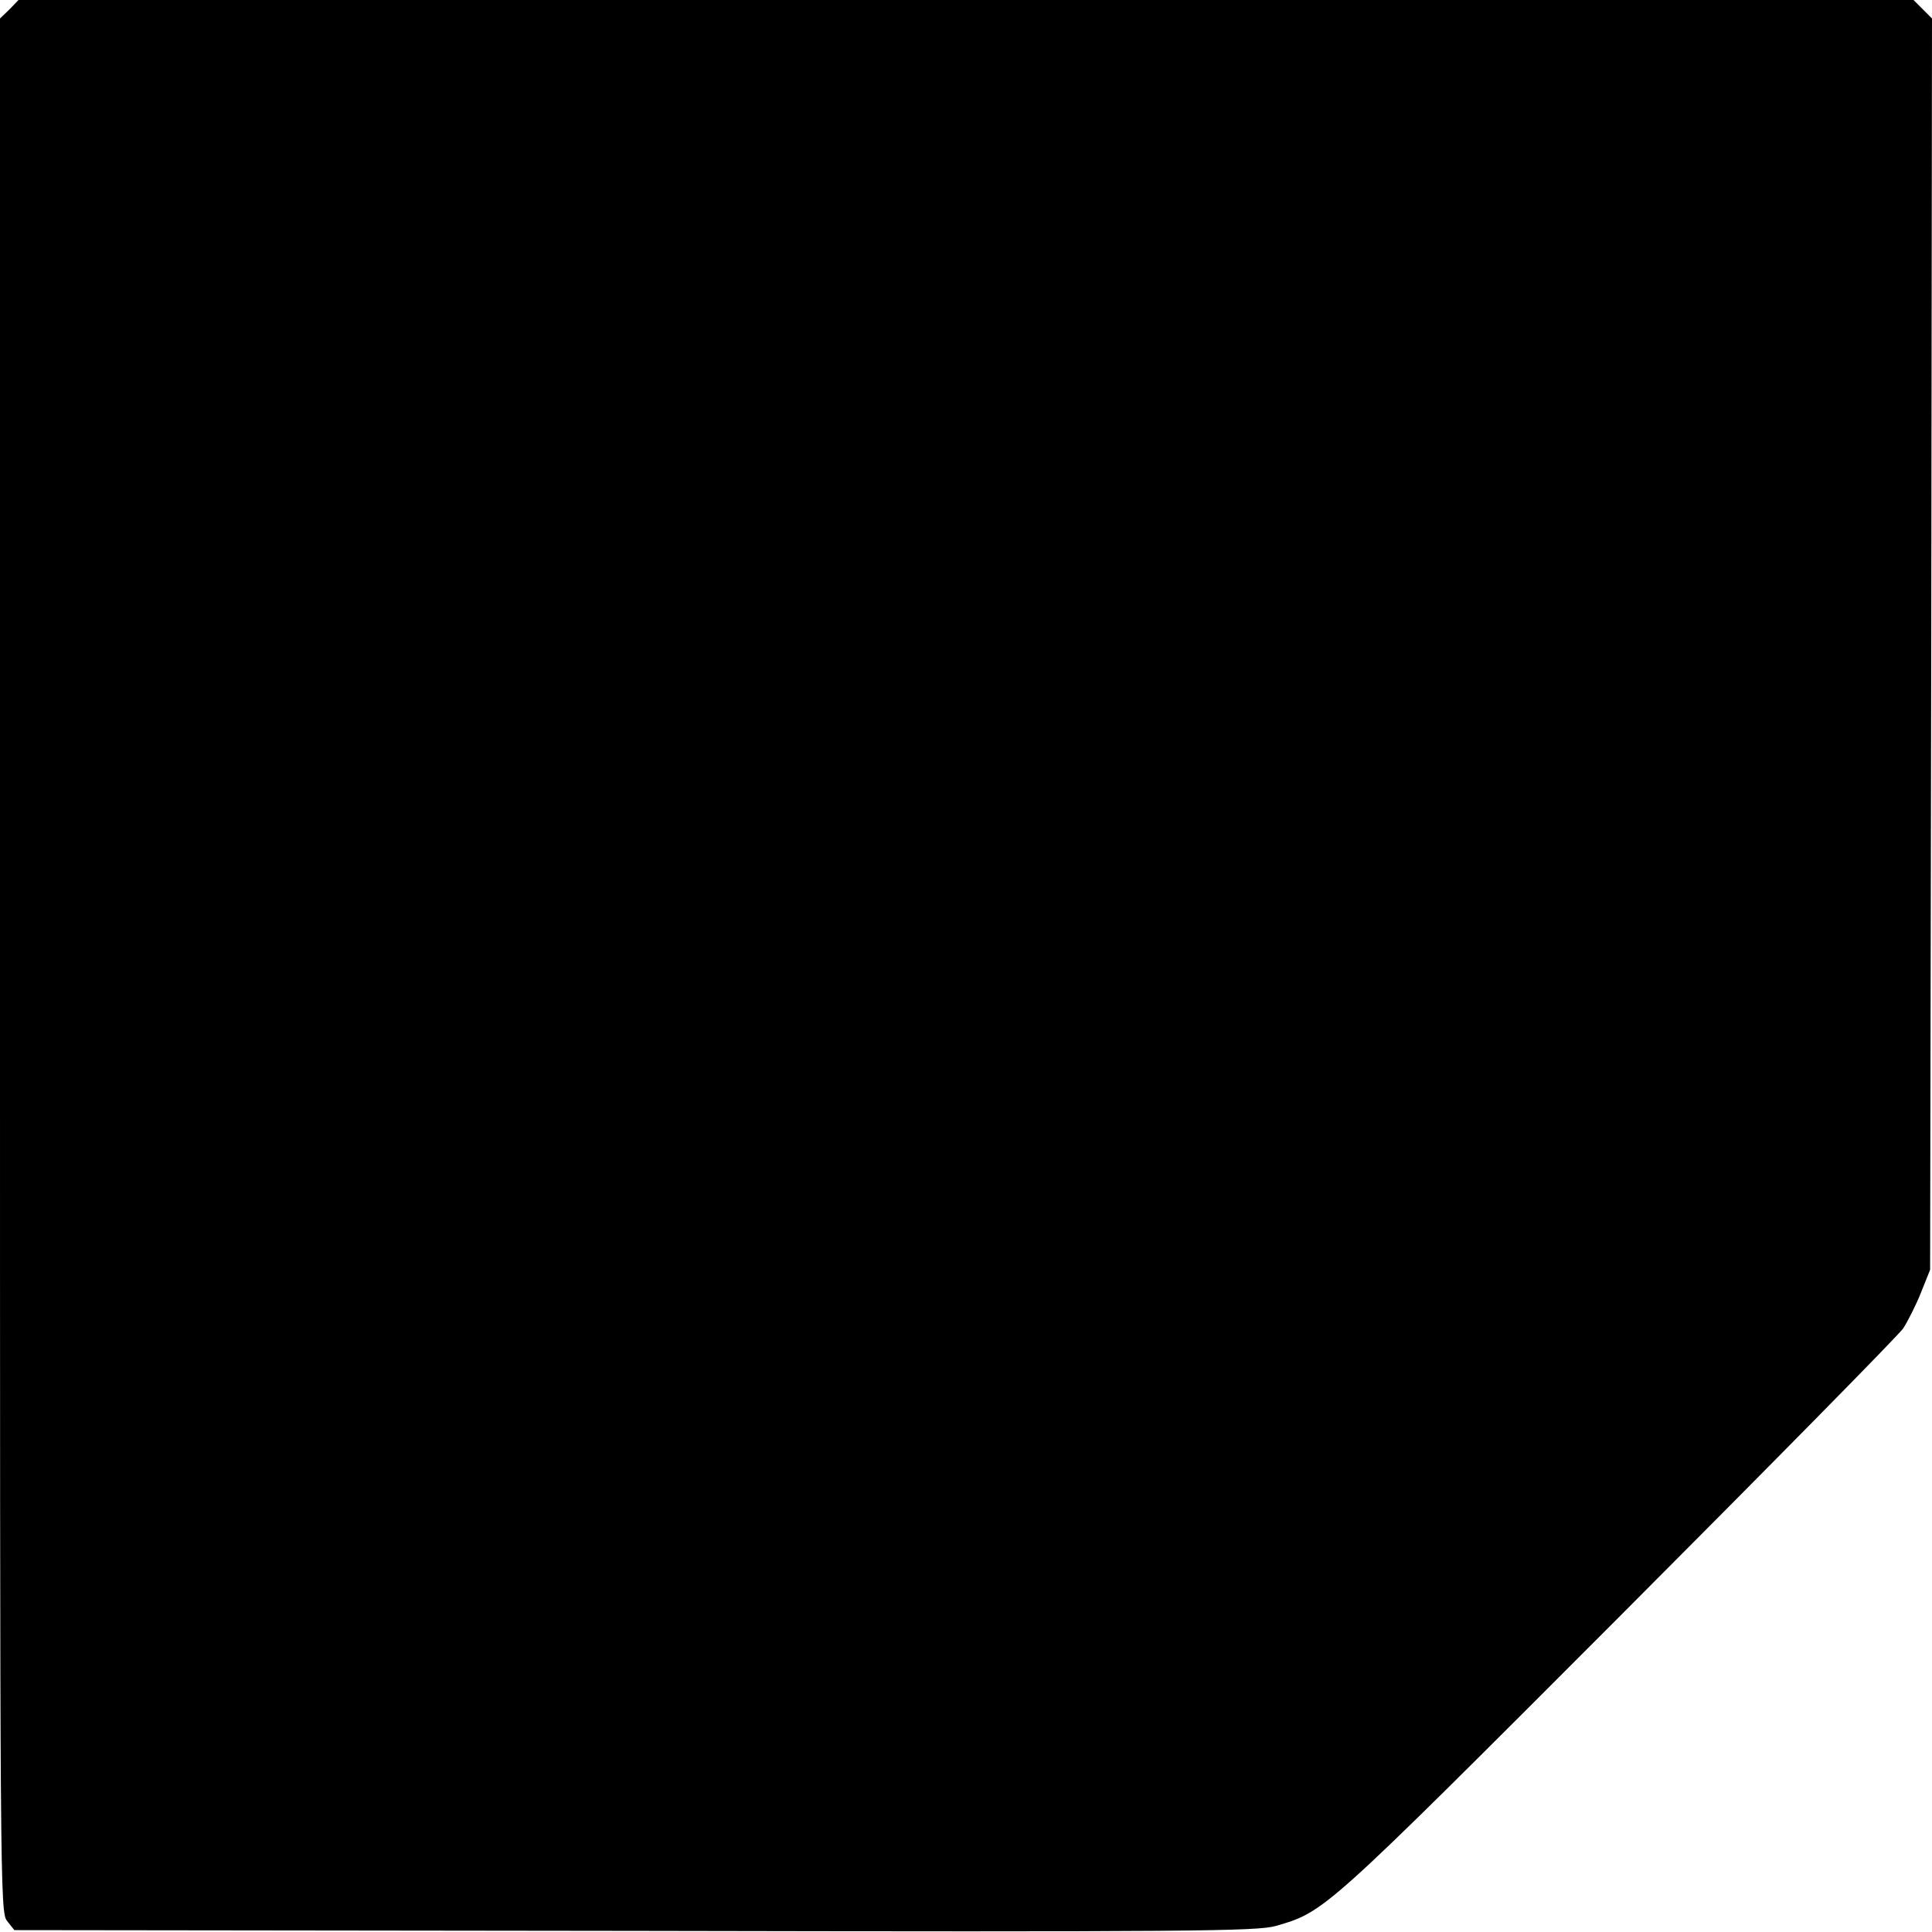 <?xml version="1.0" standalone="no"?>
<!DOCTYPE svg PUBLIC "-//W3C//DTD SVG 20010904//EN"
 "http://www.w3.org/TR/2001/REC-SVG-20010904/DTD/svg10.dtd">
<svg version="1.0" xmlns="http://www.w3.org/2000/svg"
 width="512pt" height="512pt" viewBox="0 0 512 512"
 preserveAspectRatio="xMidYMid meet">
<g transform="translate(0,512) scale(0.1,-0.1)"
fill="#000000" stroke="none">
<path d="M25 5095 l-25 -24 0 -2509 c0 -2456 0 -2510 19 -2533 l19 -24 1644
-2 c1480 -3 1650 -1 1699 13 130 38 125 33 903 812 405 406 747 753 760 772
12 19 34 62 47 95 l24 60 3 1658 2 1658 -24 24 -25 25 -2511 0 -2511 0 -24
-25z"/>
</g>
</svg>
